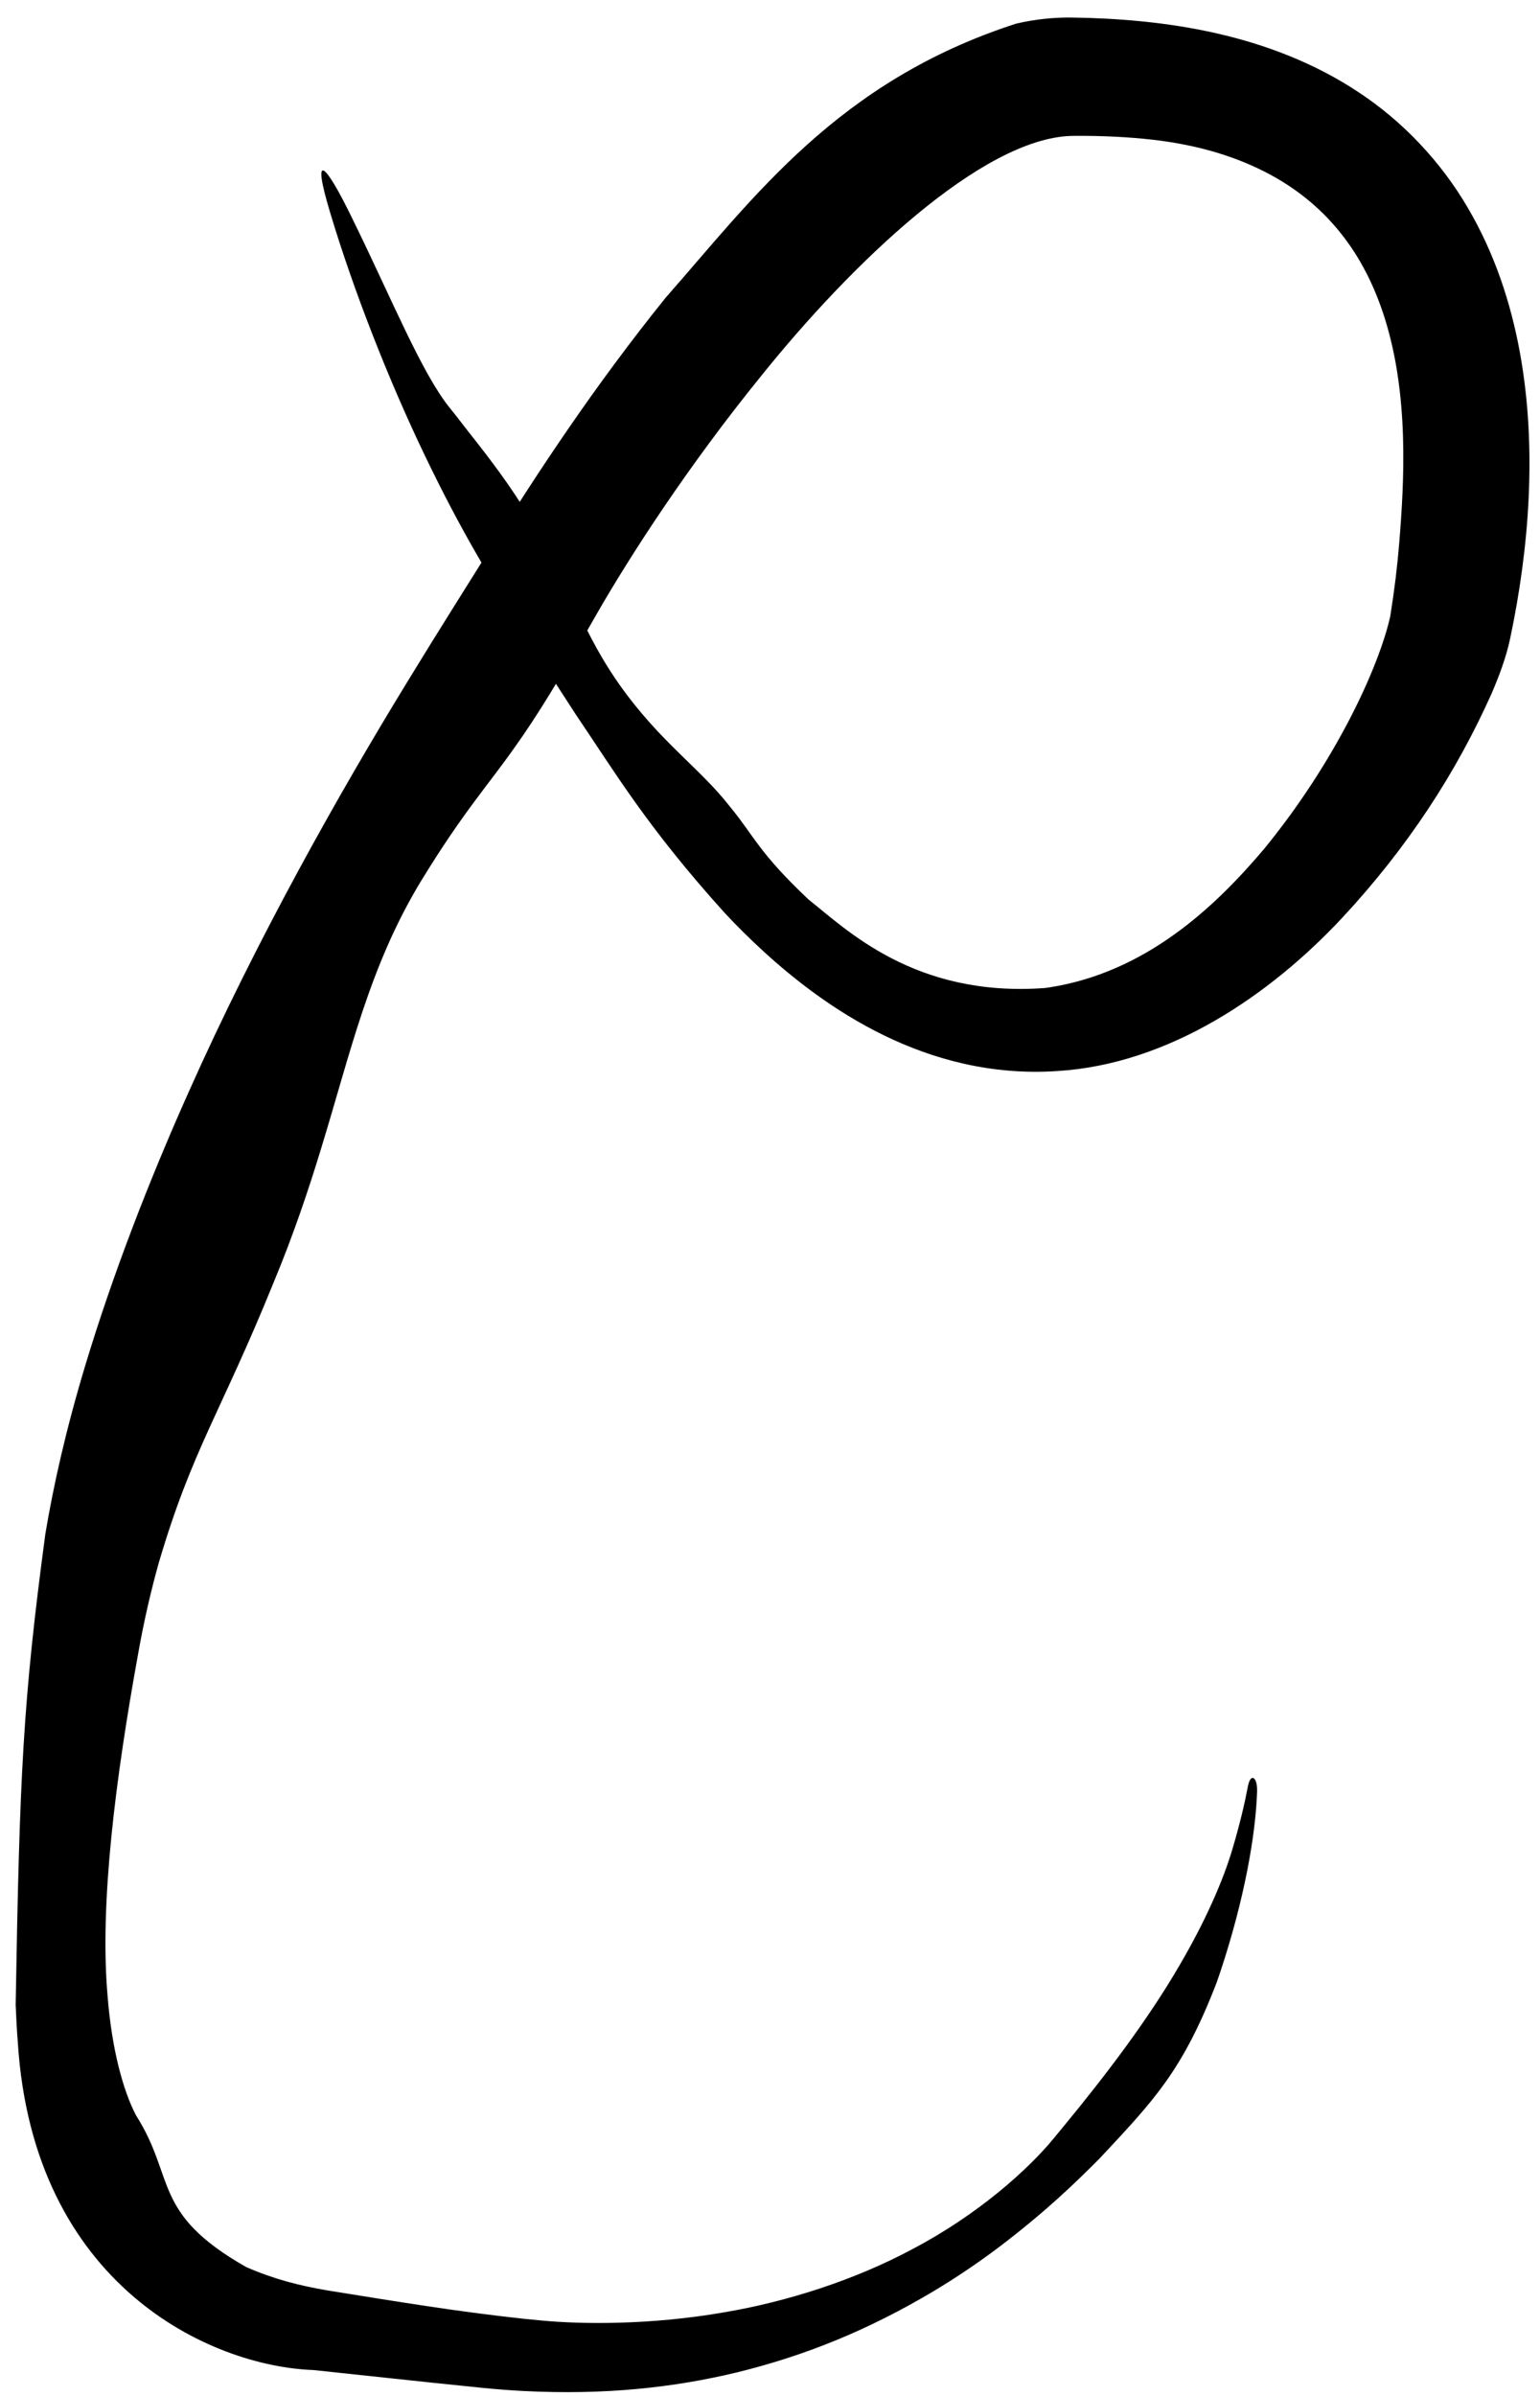 <svg width="81" height="126" viewBox="0 0 81 126" fill="none" xmlns="http://www.w3.org/2000/svg">
<path d="M22.137 46.346C19.427 50.824 18.452 55.303 16.904 60.352C16.231 62.566 15.435 64.939 14.379 67.475C11.611 74.3 10.108 76.221 8.353 82.182C7.97 83.544 7.586 85.152 7.259 87.007C6.081 93.501 5.234 100.087 5.657 104.947C5.874 107.744 6.468 109.922 7.148 111.234C9.259 114.549 7.955 116.382 12.947 119.222C14.425 119.864 15.725 120.195 17.23 120.453C20.961 121.049 23.901 121.547 27.609 121.95C27.931 121.983 28.256 122.014 28.585 122.043C30.578 122.225 34.165 122.285 38.071 121.606C41.391 121.048 44.964 119.903 47.975 118.288C51.44 116.472 54.106 114.077 55.481 112.386C55.658 112.17 55.835 111.955 56.011 111.74C58.196 109.087 60.385 106.205 62.051 103.335C63.343 101.129 64.319 98.961 64.834 97.204C65.22 95.898 65.472 94.813 65.625 93.999C65.69 93.643 65.785 93.503 65.885 93.5C65.885 93.5 65.885 93.5 65.885 93.5C66.007 93.502 66.136 93.73 66.12 94.231C66.04 96.496 65.463 99.859 64.173 103.738C64.111 103.923 64.051 104.097 63.991 104.265C62.2 108.908 60.689 110.458 57.854 113.493C56.584 114.775 55.001 116.306 52.582 118.145C51.428 119.018 50.263 119.795 49.133 120.475C45.708 122.517 42.393 123.875 38.713 124.774C35.442 125.556 31.848 125.961 27.539 125.741C26.836 125.705 26.165 125.653 25.431 125.582C21.773 125.212 19.07 124.909 16.488 124.639C11.086 124.447 1.733 120.203 0.935 107.378C0.884 106.713 0.848 106.062 0.824 105.424C1.031 93.332 1.205 89.477 2.385 80.671C2.801 78.181 3.453 75.216 4.51 71.725C5.922 67.06 7.803 62.168 9.932 57.409C13.494 49.419 17.776 41.824 21.389 35.915C23.045 33.198 24.61 30.737 25.788 28.841C28.285 24.833 31.246 20.33 35.008 15.66C39.649 10.387 44.073 4.267 53.458 1.239C54.468 1.008 55.45 0.91 56.367 0.923C58.682 0.952 61.376 1.154 64.014 1.759C66.511 2.328 69.116 3.291 71.469 4.858C73.78 6.38 75.787 8.503 77.2 10.924C78.609 13.315 79.465 15.931 79.938 18.513C80.412 21.109 80.518 23.68 80.403 26.187C80.285 28.719 79.926 31.225 79.434 33.559C79.221 34.583 78.841 35.565 78.466 36.446C76.584 40.661 74.018 44.586 70.603 48.261C66.802 52.332 61.491 55.958 55.635 56.324C48.668 56.8 43.318 52.904 40.221 50.09C39.453 49.391 38.648 48.587 38.095 47.986C34.045 43.497 32.36 40.639 30.265 37.543C28.852 35.372 27.311 32.987 25.223 29.413C24.255 27.748 23.318 25.985 22.304 23.867C20.429 19.956 18.593 15.276 17.359 11.162C16.376 7.895 17.074 8.483 18.541 11.515C20.596 15.698 22.173 19.619 23.665 21.462C23.991 21.861 24.336 22.316 24.649 22.718C27.156 25.877 28.379 27.745 30.653 32.673C31.305 34.036 31.953 35.114 32.583 36.007C34.77 39.086 36.78 40.344 38.413 42.444C39.673 43.975 39.917 44.848 42.543 47.318C44.493 48.853 48.098 52.465 54.956 51.959C55.034 51.949 55.11 51.939 55.186 51.928C60.271 51.137 63.902 47.705 66.497 44.633C70.258 40.033 72.528 35.084 73.124 32.409C73.352 30.984 73.497 29.76 73.594 28.575C73.658 27.784 73.725 26.893 73.768 25.922C73.848 24.055 73.844 21.899 73.503 19.664C73.212 17.76 72.663 15.812 71.722 14.083C70.835 12.442 69.594 11.017 68.03 9.933C66.465 8.838 64.575 8.093 62.645 7.678C61.933 7.524 61.301 7.425 60.62 7.347C59.435 7.214 58.023 7.127 56.367 7.147C51.664 7.266 44.797 13.837 40.026 19.782C36.184 24.518 33.153 29.208 31.363 32.328C29.428 35.728 28.225 37.684 27.137 39.209C25.669 41.308 24.398 42.647 22.137 46.346Z" fill="black"/>
</svg>
